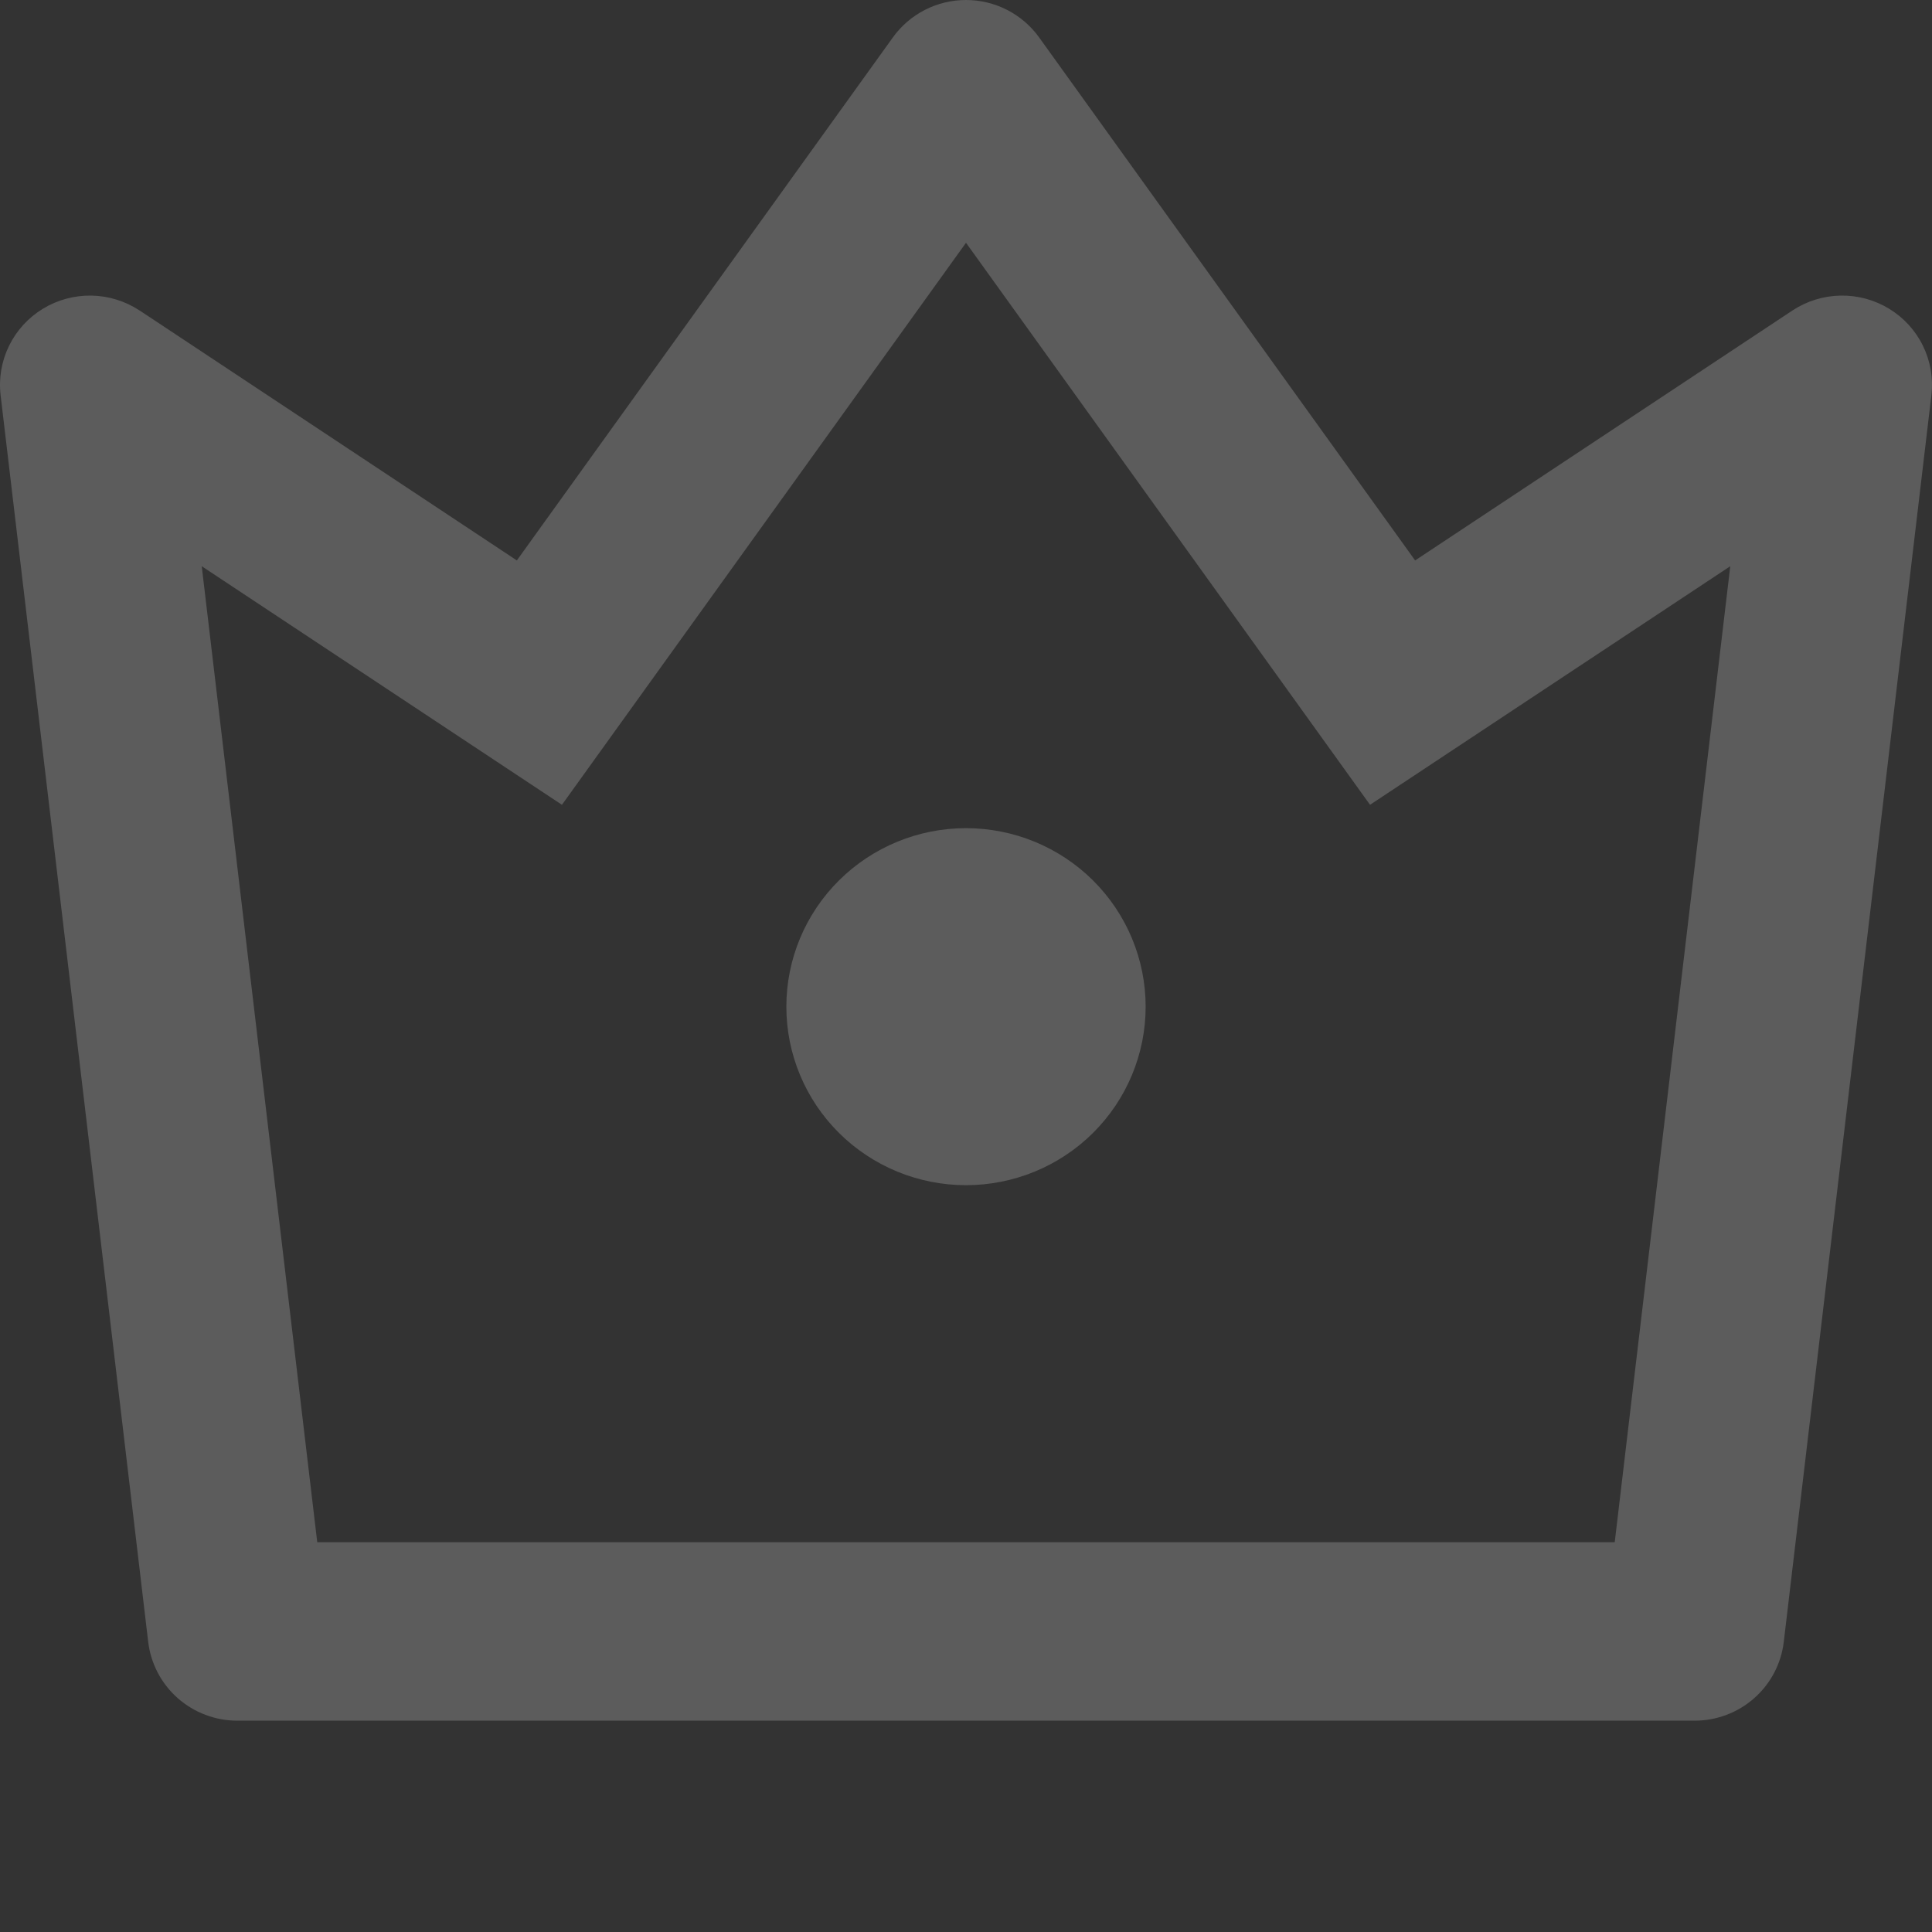 <svg width="64" height="64" viewBox="0 0 64 64" fill="none" xmlns="http://www.w3.org/2000/svg">
<rect x="0" y="0" width="64" height="64" fill="#333333" stroke="none"/>
<path d="M6.683 18.757L10.509 51.087H53.49L57.317 18.757L45.384 26.66L32 8.042L18.615 26.66L6.683 18.757ZM4.627 10.286L17.121 18.565L29.578 1.239C29.853 0.856 30.216 0.544 30.638 0.328C31.059 0.112 31.526 0 32 0C32.474 0 32.941 0.112 33.362 0.328C33.783 0.544 34.147 0.856 34.422 1.239L46.878 18.565L59.376 10.286C59.849 9.974 60.402 9.802 60.97 9.792C61.538 9.781 62.097 9.933 62.581 10.228C63.066 10.524 63.455 10.951 63.702 11.459C63.95 11.967 64.046 12.534 63.979 13.095L59.09 54.389C59.005 55.108 58.657 55.772 58.112 56.253C57.568 56.734 56.864 57 56.136 57H7.864C7.135 57 6.432 56.734 5.887 56.253C5.342 55.772 4.995 55.108 4.909 54.389L0.02 13.092C-0.046 12.532 0.051 11.964 0.299 11.457C0.547 10.949 0.936 10.523 1.42 10.228C1.904 9.933 2.463 9.782 3.03 9.792C3.598 9.802 4.151 9.974 4.624 10.286H4.627ZM32 39.261C30.421 39.261 28.908 38.638 27.792 37.529C26.675 36.42 26.049 34.916 26.049 33.347C26.049 31.779 26.675 30.275 27.792 29.166C28.908 28.057 30.421 27.434 32 27.434C33.578 27.434 35.092 28.057 36.208 29.166C37.324 30.275 37.951 31.779 37.951 33.347C37.951 34.916 37.324 36.42 36.208 37.529C35.092 38.638 33.578 39.261 32 39.261Z" fill="white" fill-opacity="0.2"/>
</svg>

